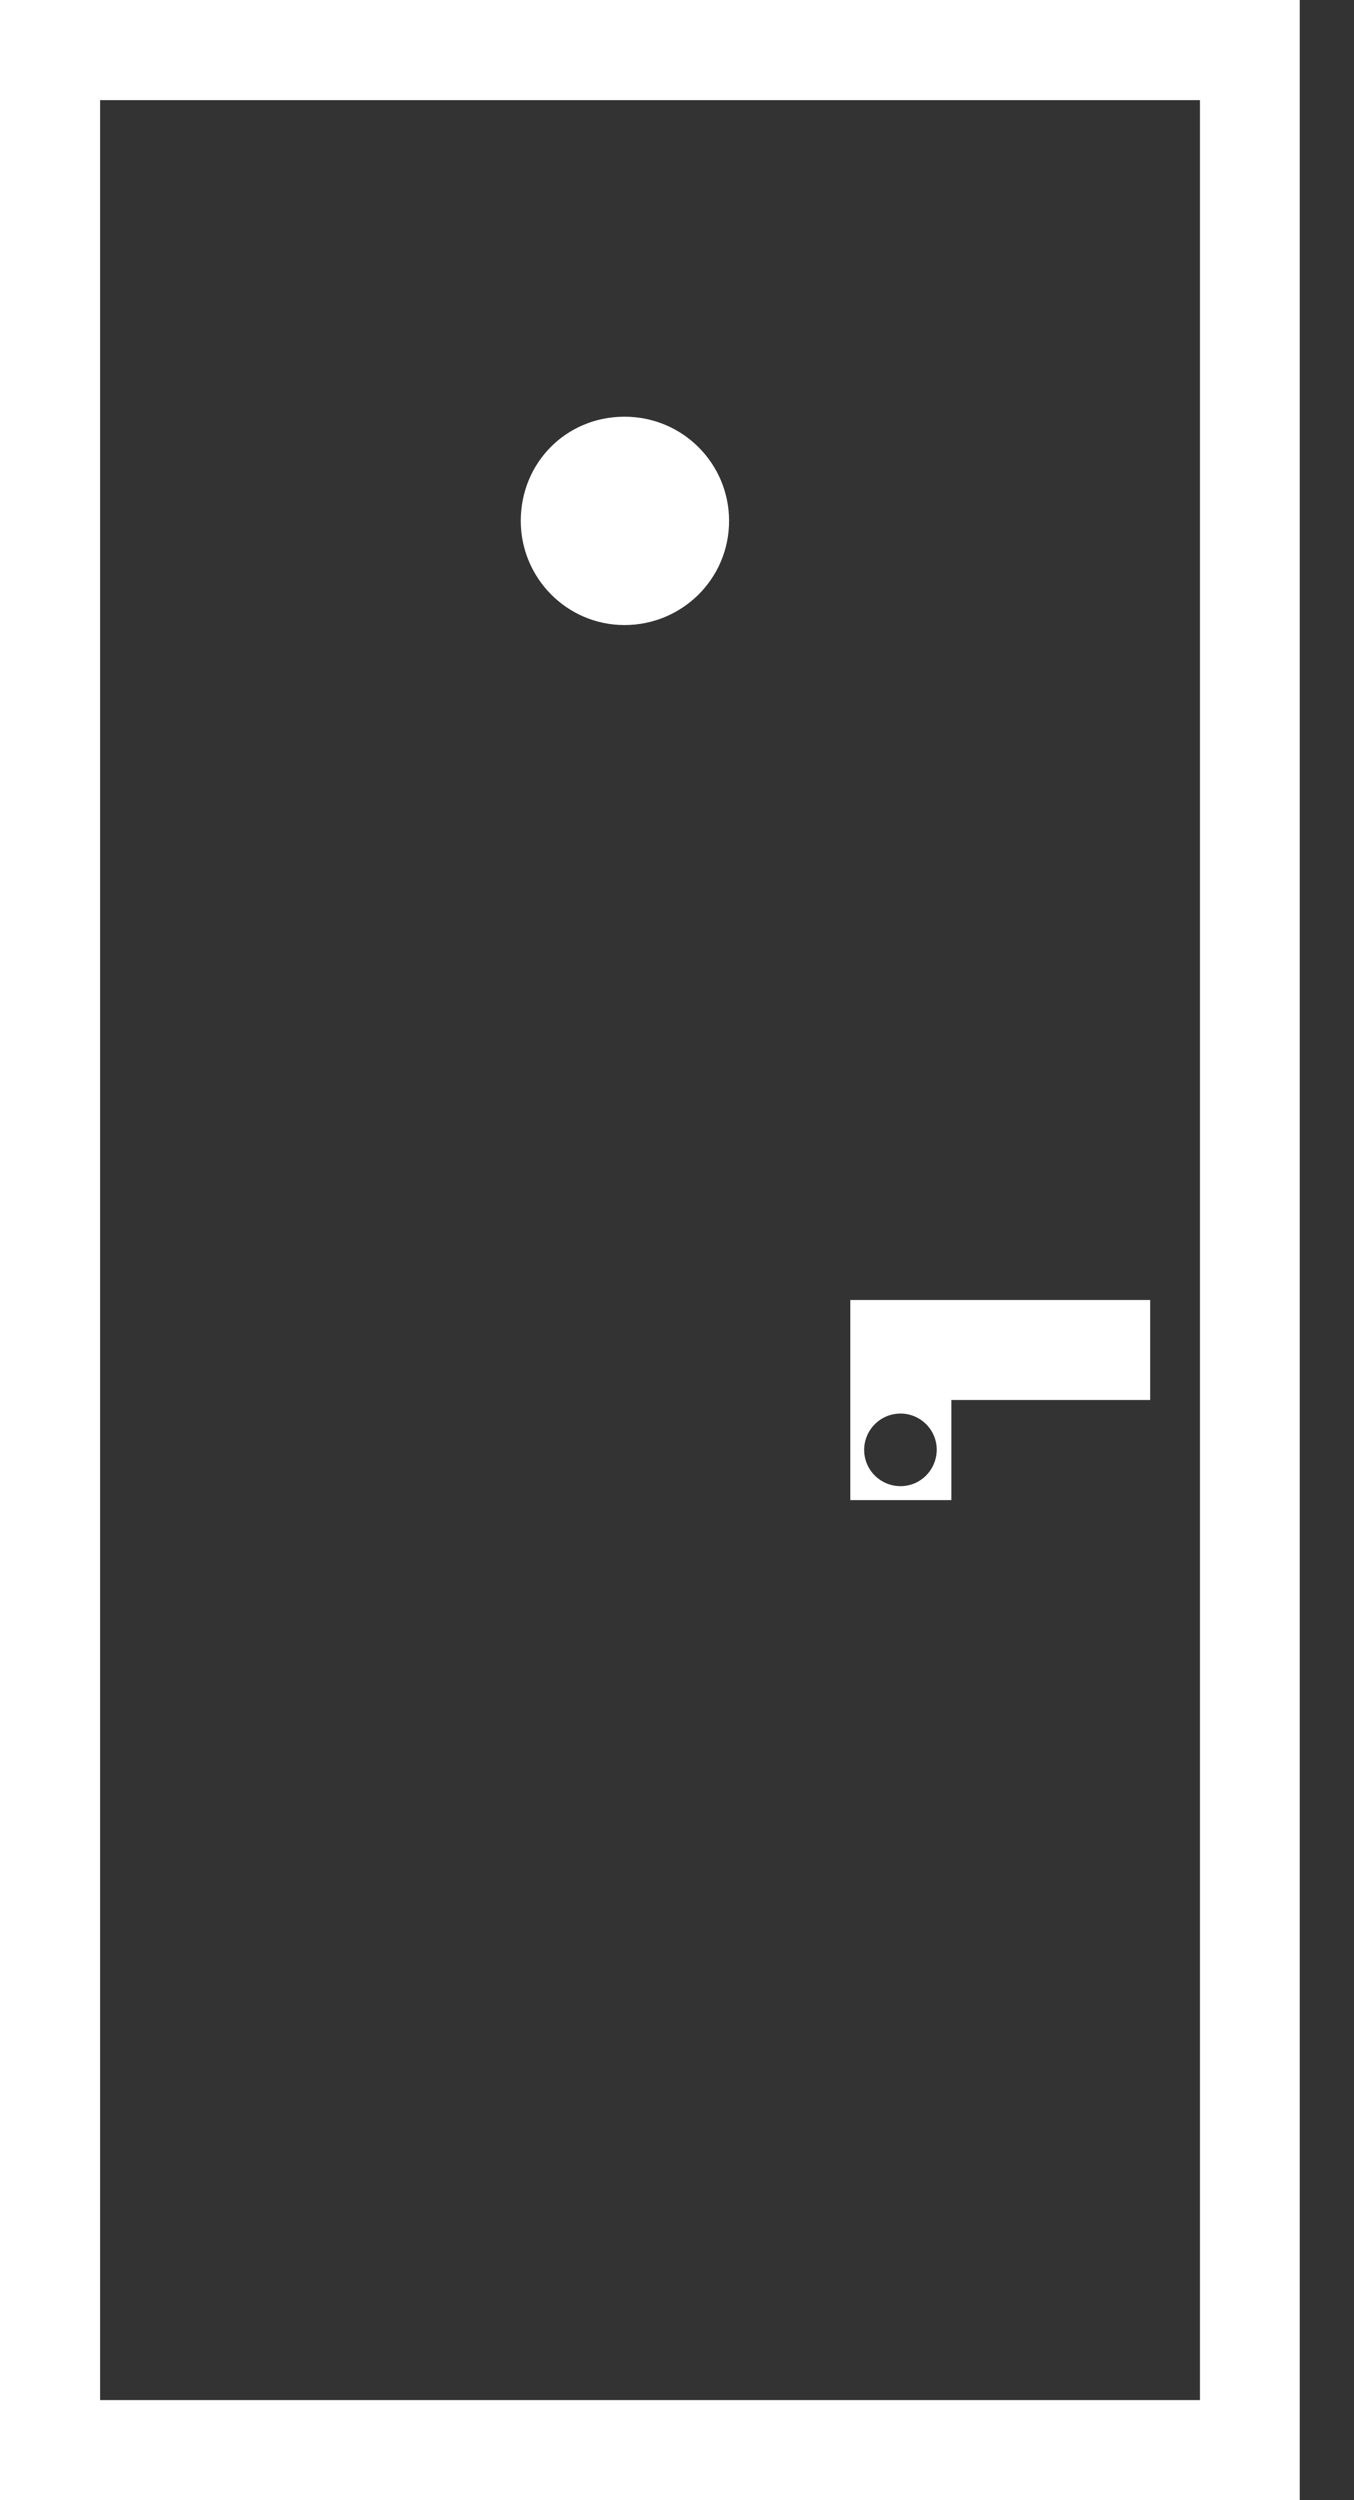 <svg width="13" height="24" viewBox="0 0 13 24" fill="none" xmlns="http://www.w3.org/2000/svg">
<rect x="0" y="0" width="13" height="24" fill="#333333" stroke="none"/>
<path d="M9.131 13.439H11.043V12.479H8.164V13.433V13.436V14.4H9.134V13.439H9.131ZM8.646 14.266C8.455 14.266 8.297 14.112 8.297 13.918C8.297 13.727 8.452 13.569 8.646 13.569C8.837 13.569 8.994 13.724 8.994 13.918C8.991 14.112 8.837 14.266 8.646 14.266Z" fill="#fff"/>
<path d="M5.996 6C6.547 6 7 5.558 7 5C7 4.451 6.556 4 5.996 4C5.436 4 5 4.442 5 5C5 5.549 5.444 6 5.996 6Z" fill="#fff"/>
<path d="M0 0V24H12.479V0H0ZM11.521 23.039H0.961V0.961H11.521V23.039Z" fill="#fff"/>
</svg>
